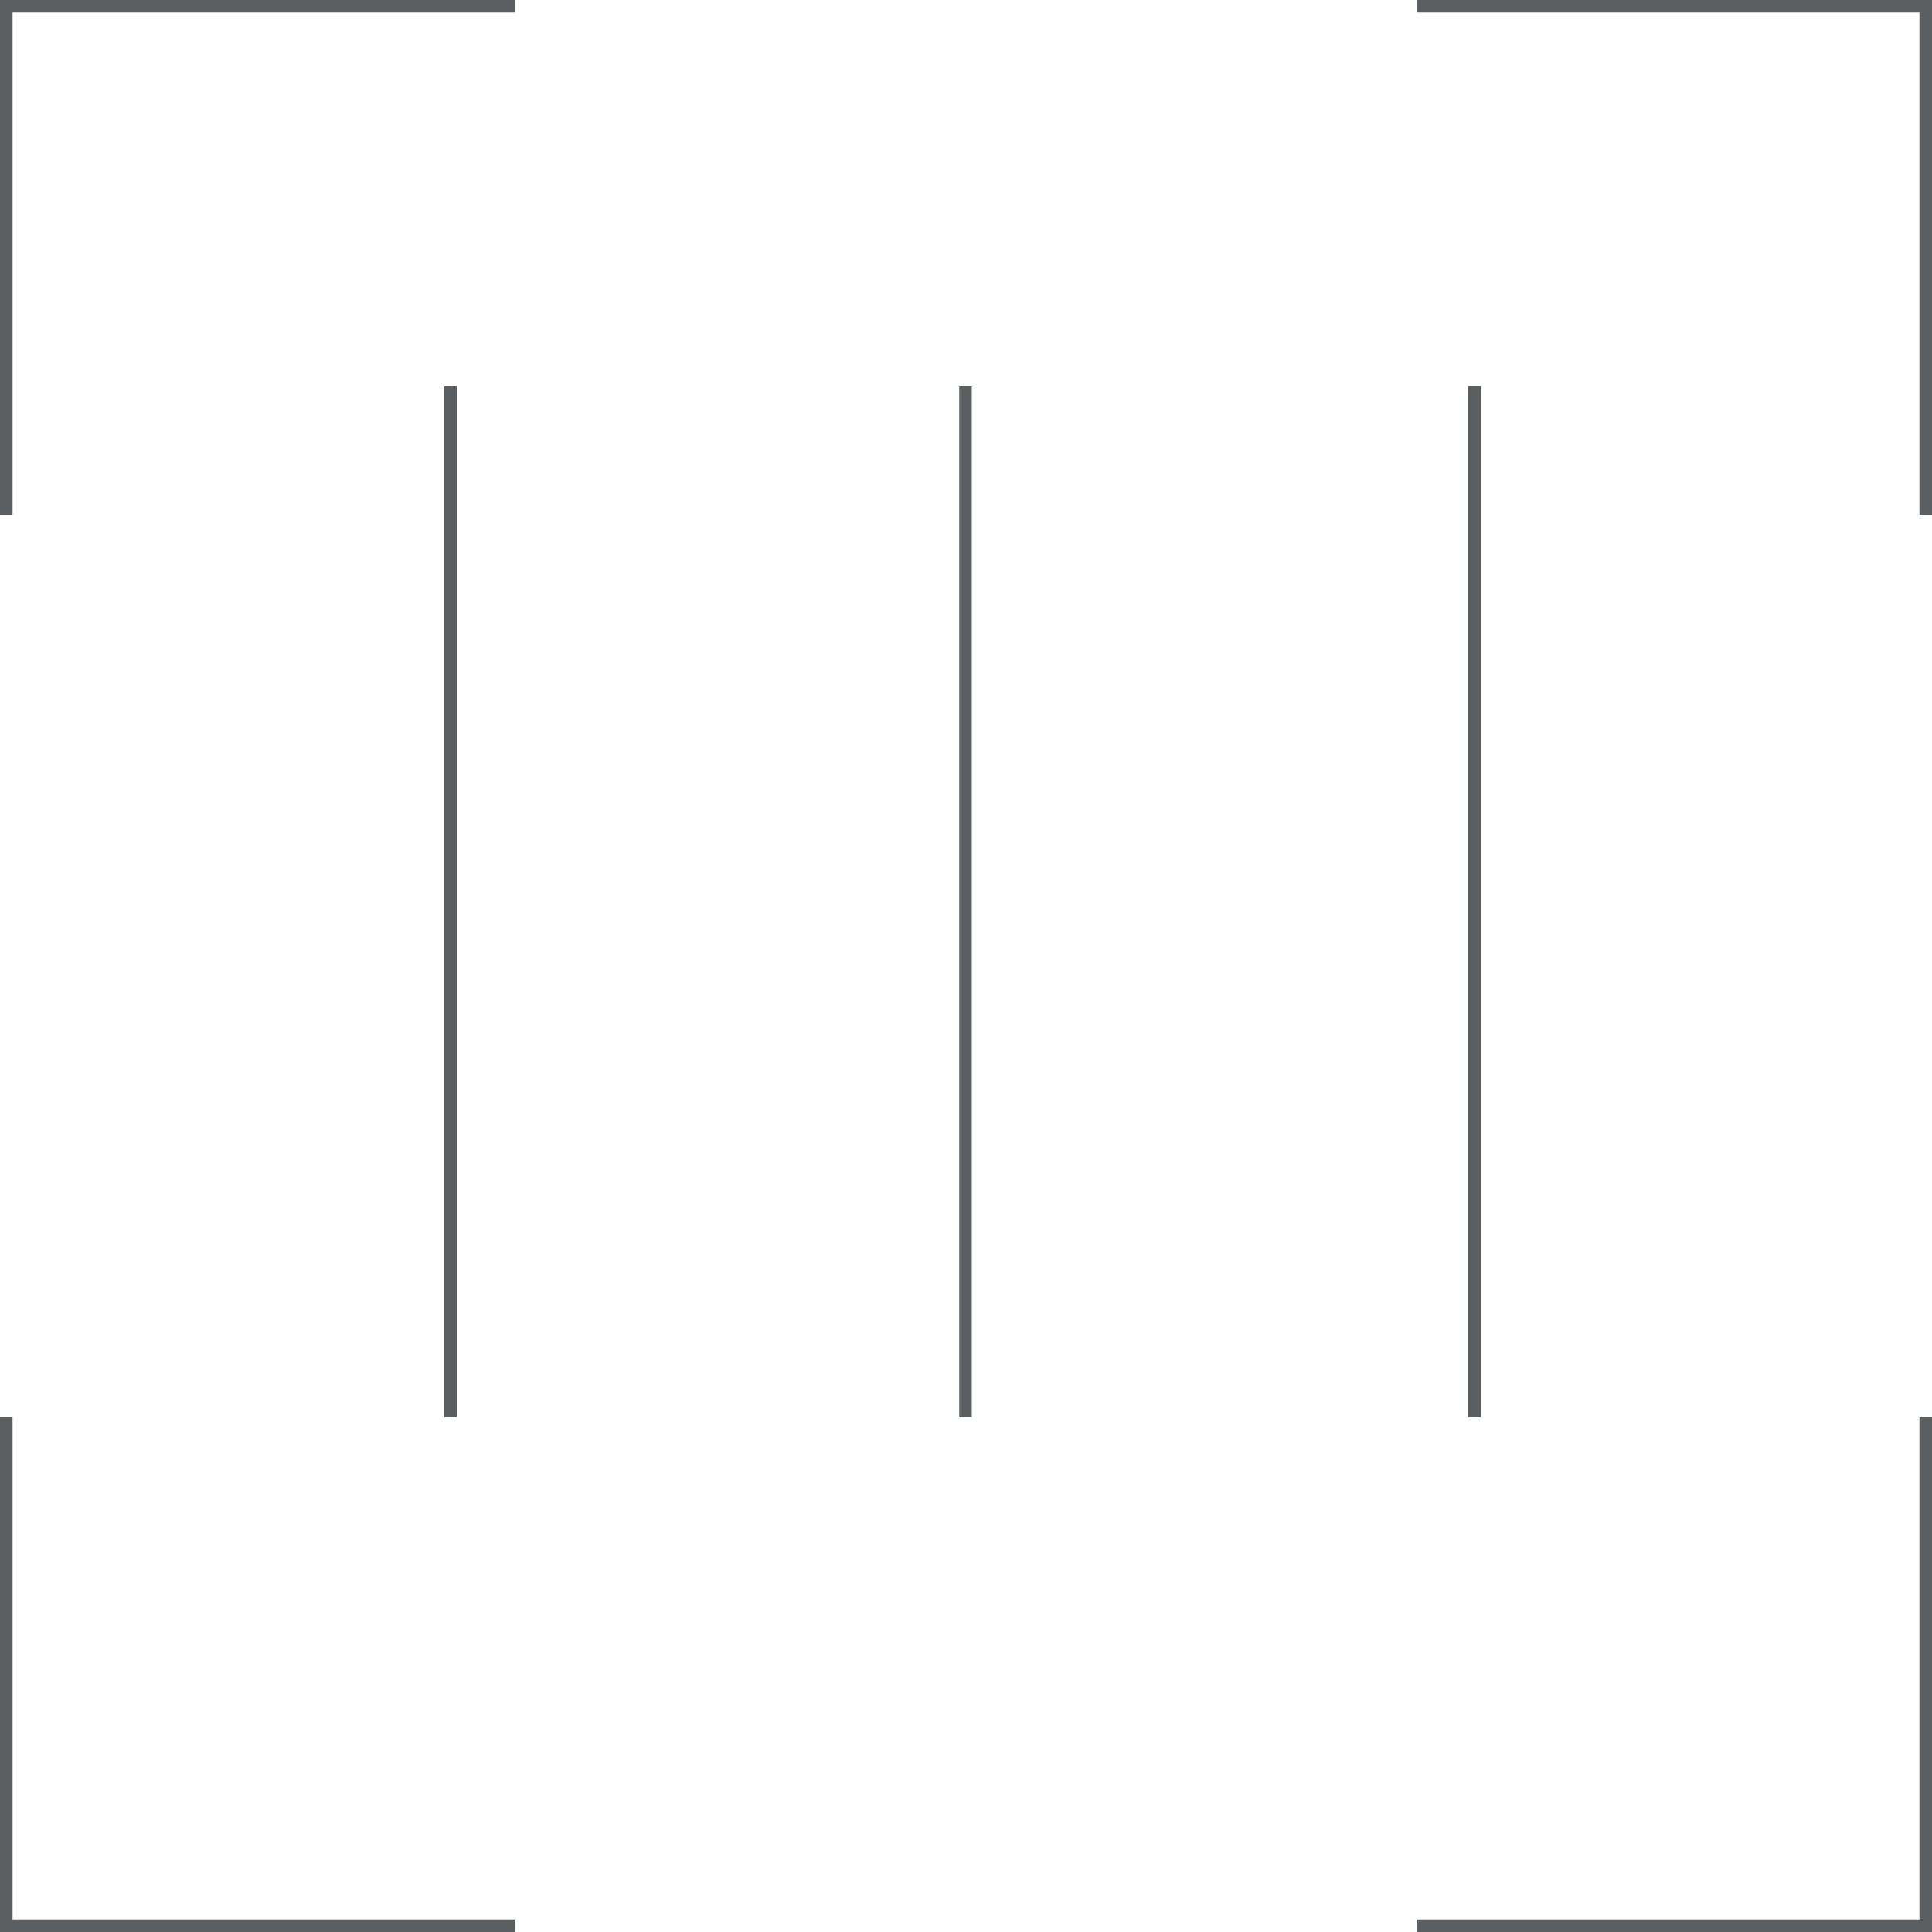 <?xml version="1.0" encoding="utf-8"?>
<!-- Generator: Adobe Illustrator 18.1.1, SVG Export Plug-In . SVG Version: 6.00 Build 0)  -->
<!DOCTYPE svg PUBLIC "-//W3C//DTD SVG 1.1//EN" "http://www.w3.org/Graphics/SVG/1.1/DTD/svg11.dtd">
<svg version="1.1" id="Layer_1" xmlns="http://www.w3.org/2000/svg" xmlns:xlink="http://www.w3.org/1999/xlink" x="0px" y="0px"
	 viewBox="0 0 200 200" enable-background="new 0 0 200 200" xml:space="preserve">
<polygon fill="#5C5F62" points="53.3,1.3 1.3,1.3 1.3,53.3 0,53.3 0,0 53.3,0 "/>
<polygon fill="#5C5F62" points="200,53.3 198.7,53.3 198.7,1.3 146.7,1.3 146.7,0 200,0 "/>
<polygon fill="#5C5F62" points="53.3,200 0,200 0,146.7 1.3,146.7 1.3,198.7 53.3,198.7 "/>
<polygon fill="#5C5F62" points="200,200 146.7,200 146.7,198.7 198.7,198.7 198.7,146.7 200,146.7 "/>
<rect x="46" y="40" fill="#5C5F62" width="1.3" height="106.7"/>
<rect x="99.3" y="40" fill="#5C5F62" width="1.3" height="106.7"/>
<rect x="152" y="40" fill="#5C5F62" width="1.3" height="106.7"/>
</svg>
